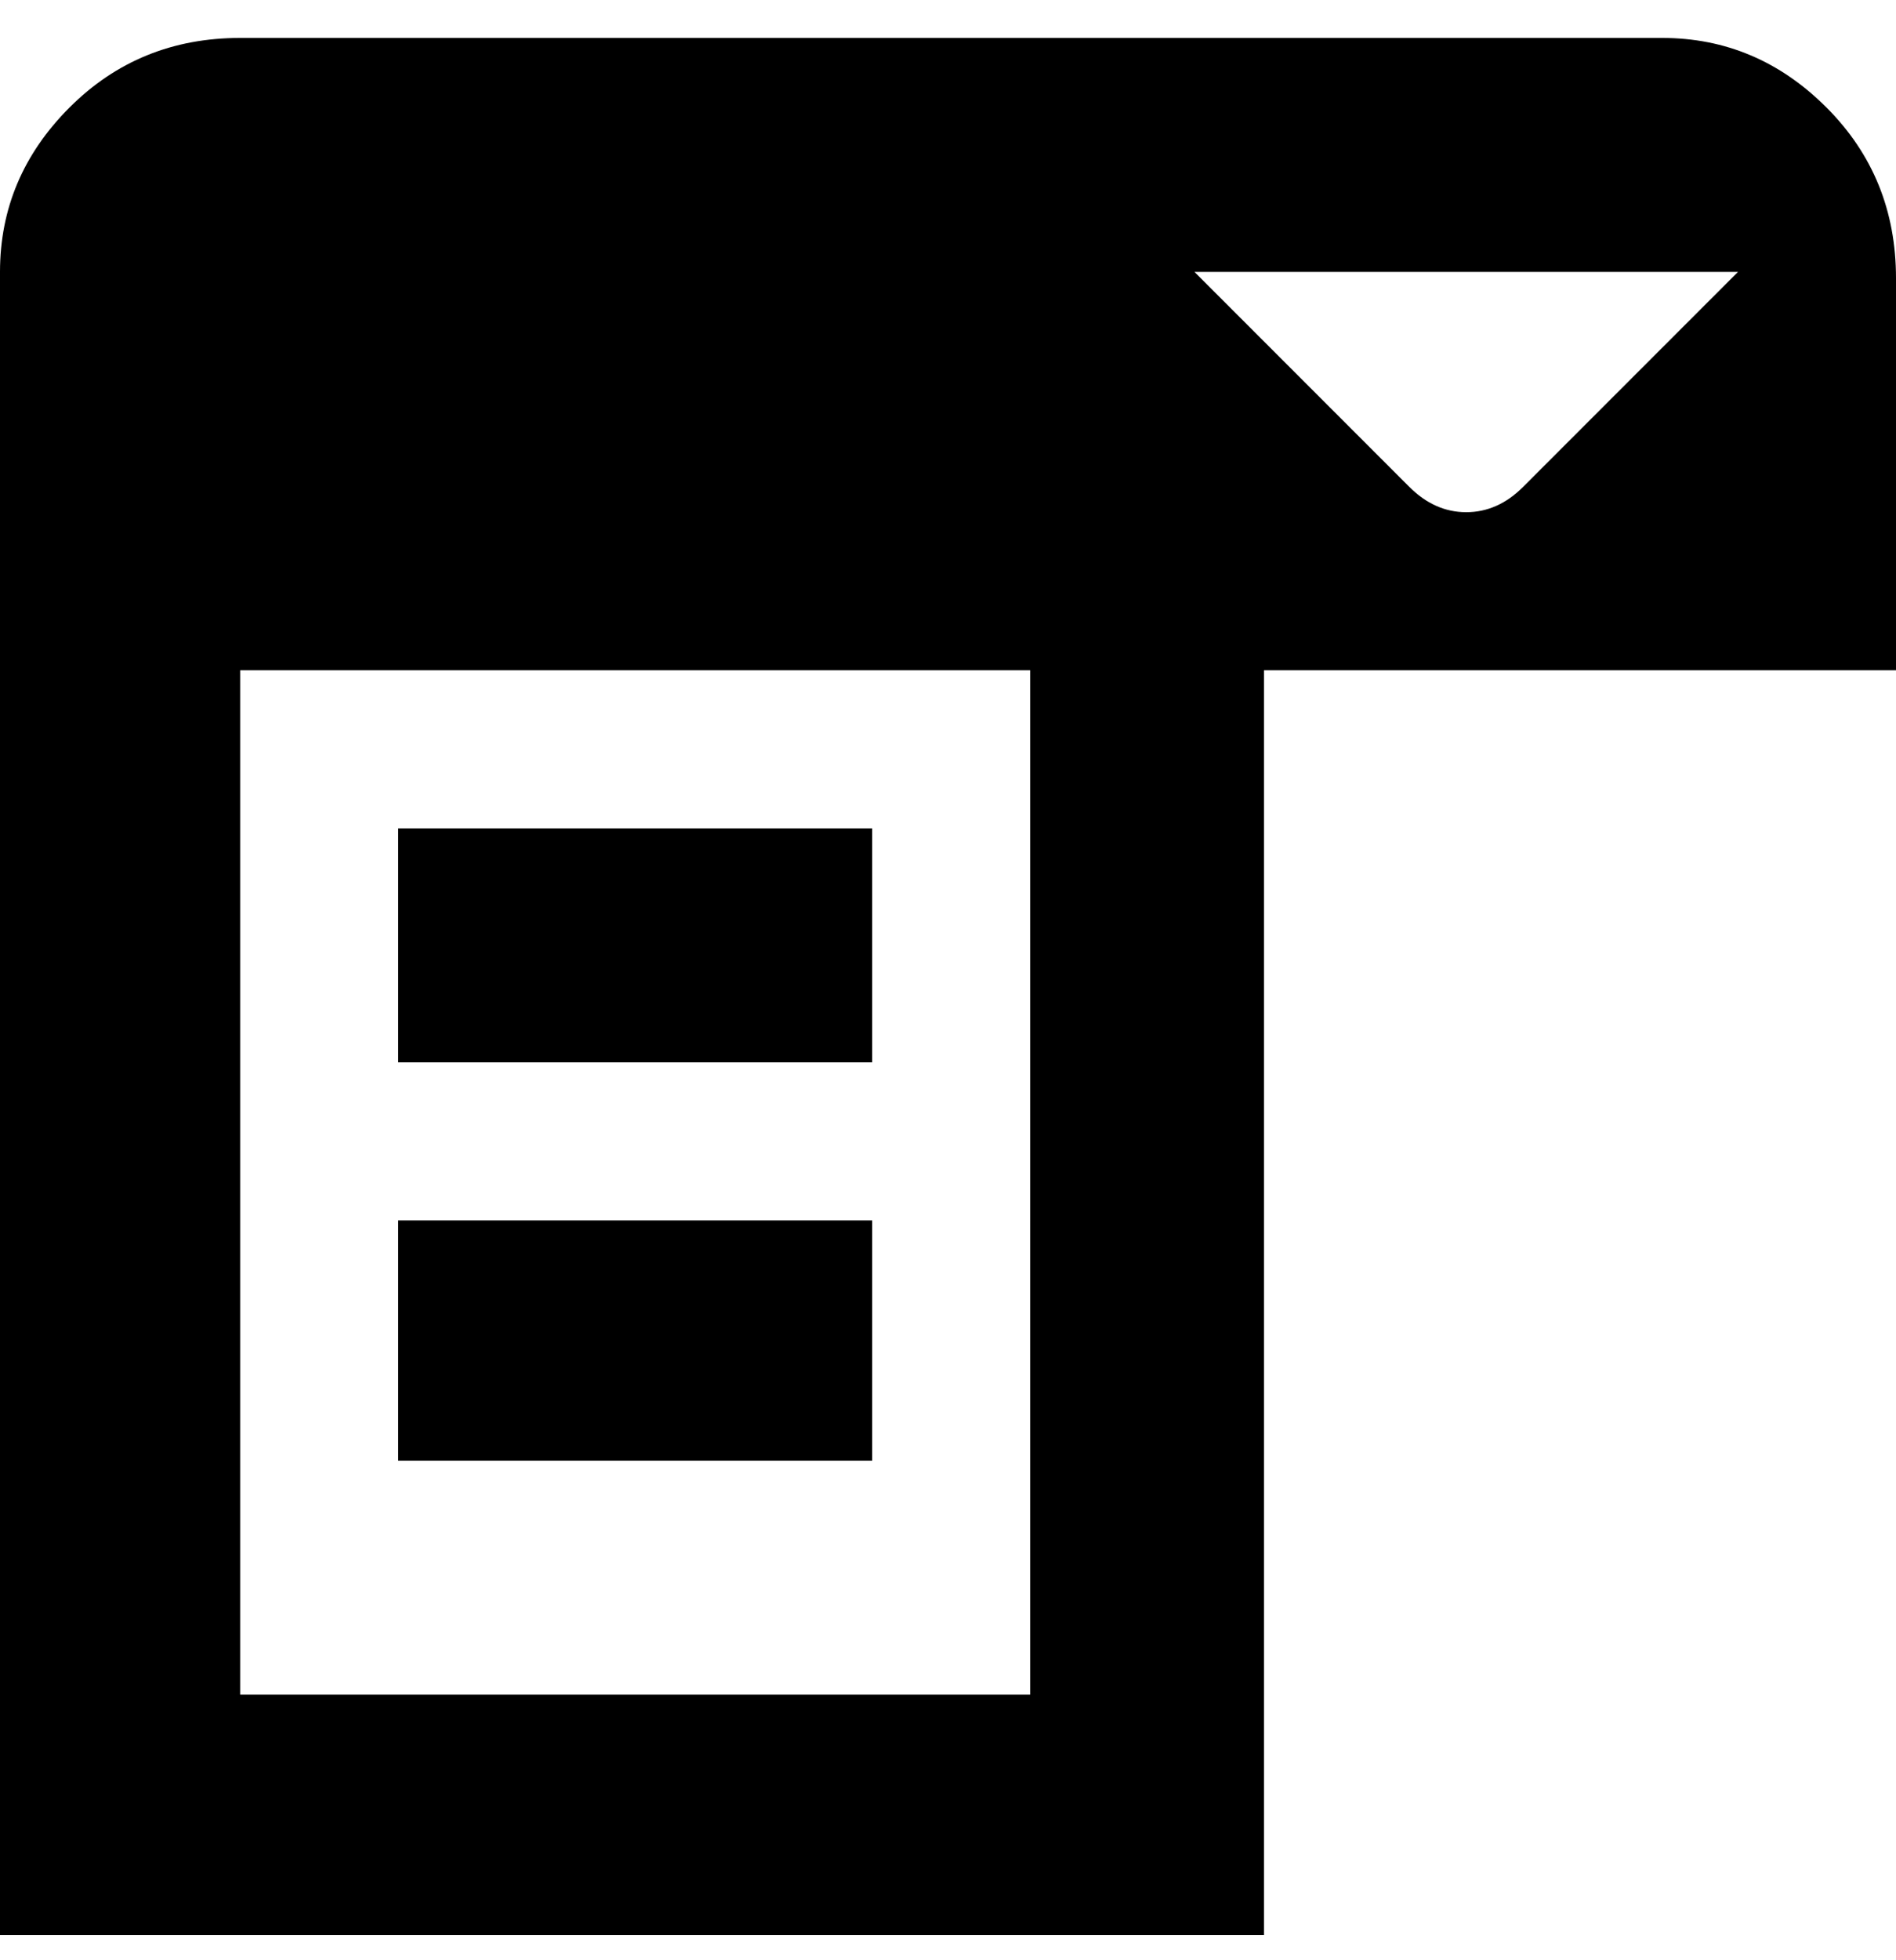 <svg viewBox="0 0 300 310" xmlns="http://www.w3.org/2000/svg"><path d="M63 231v-38h75v38H63zm75-100H63v37h75v-37zm162-25H200v200H0V43q0-15 11-26T38 6h225q15 0 26 11t11 27v62zm-137 0H38v162h125V106zm112-63h-86l34 34q4 4 9 4t9-4l34-34z"/></svg>